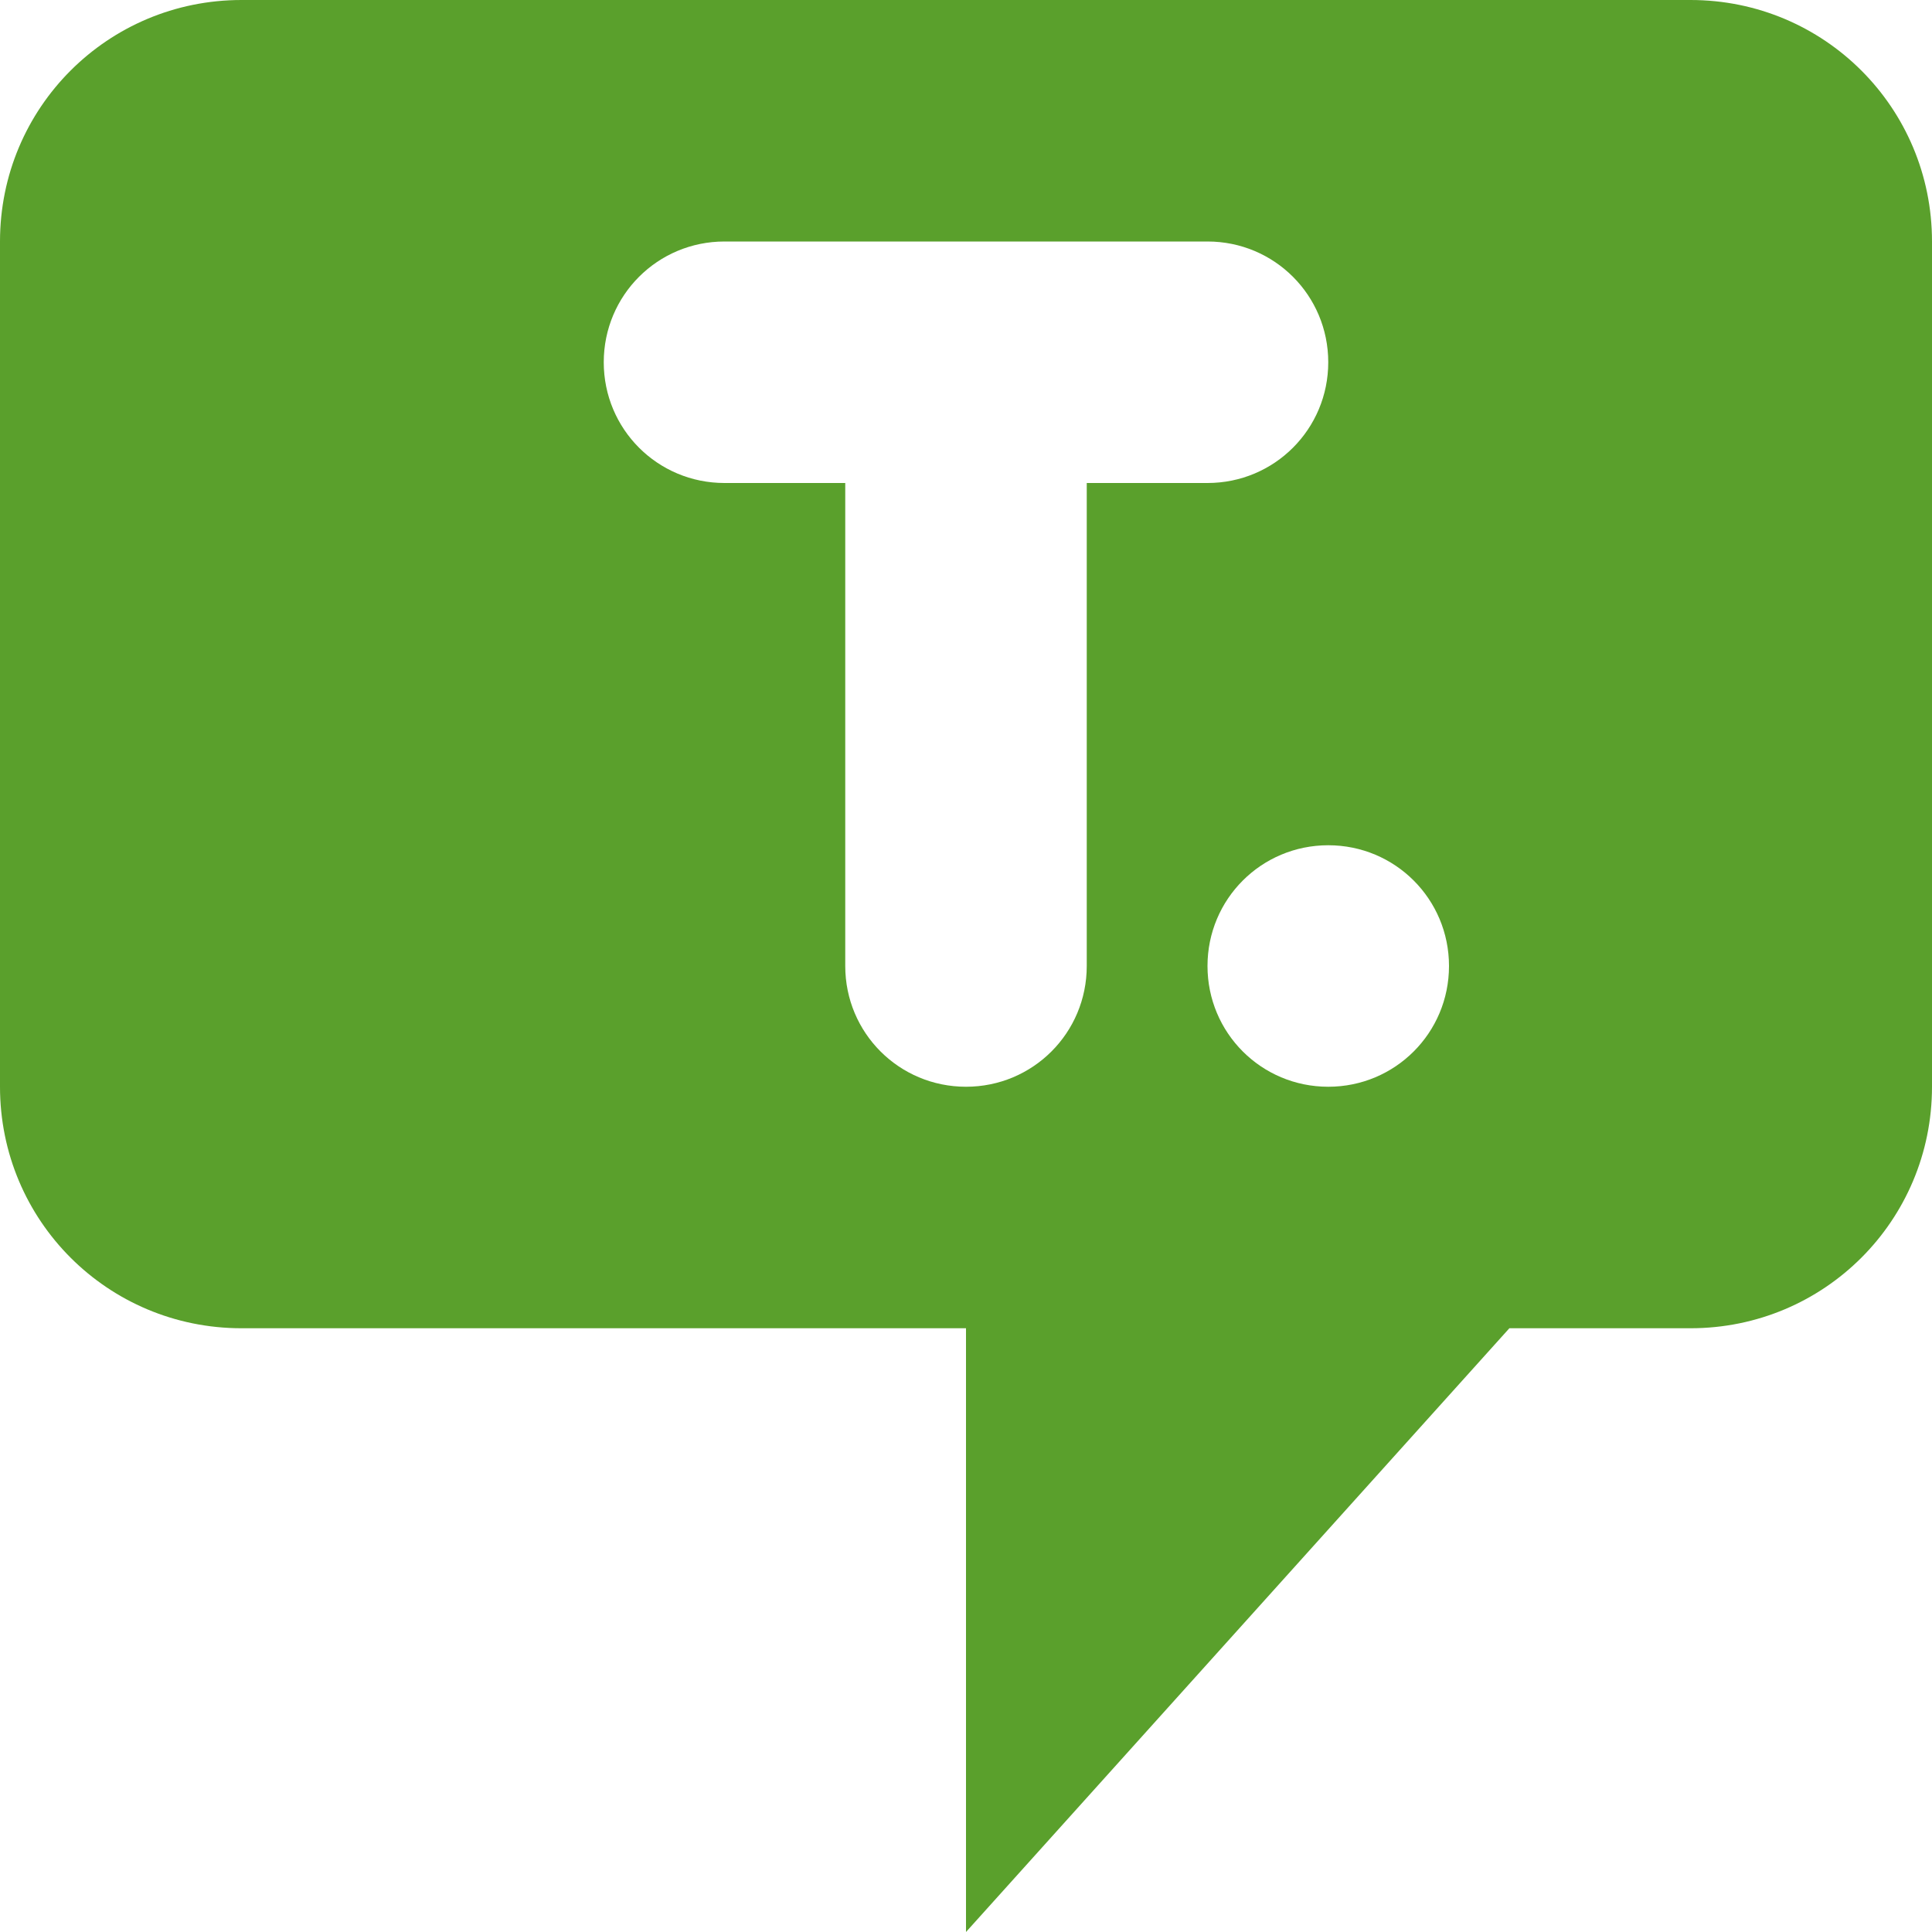 <svg xmlns="http://www.w3.org/2000/svg" xmlns:svg="http://www.w3.org/2000/svg" id="svg2" width="16" height="16" version="1.1"><defs id="defs4"><linearGradient id="linearGradient4976"><stop id="stop4978" offset="0" stop-color="#000" stop-opacity="0"/><stop id="stop3908" offset=".26" stop-color="#000" stop-opacity="0"/><stop id="stop3906" offset=".712" stop-color="#000" stop-opacity=".075"/><stop id="stop4980" offset="1" stop-color="#000" stop-opacity=".163"/></linearGradient></defs><g id="layer1" transform="translate(-24,-962.362)"><path id="rect4270" fill="#5aa02c" fill-opacity="1" d="M 2 0 C 0.892 0 0 0.892 0 2 L 0 9 C 0 10.108 0.892 11 2 11 L 8 11 L 8 16 L 12.5 11 L 14 11 C 15.108 11 16 10.108 16 9 L 16 2 C 16 0.892 15.108 0 14 0 L 2 0 z M 6 2 L 10 2 C 10.554 2 11 2.446 11 3 C 11 3.554 10.554 4 10 4 L 9 4 L 9 8 C 9 8.554 8.554 9 8 9 C 7.446 9 7 8.554 7 8 L 7 4 L 6 4 C 5.446 4 5 3.554 5 3 C 5 2.446 5.446 2 6 2 z M 11 7 C 11.554 7 12 7.446 12 8 C 12 8.554 11.554 9 11 9 C 10.446 9 10 8.554 10 8 C 10 7.446 10.446 7 11 7 z" transform="translate(24,962.362)"/></g></svg>